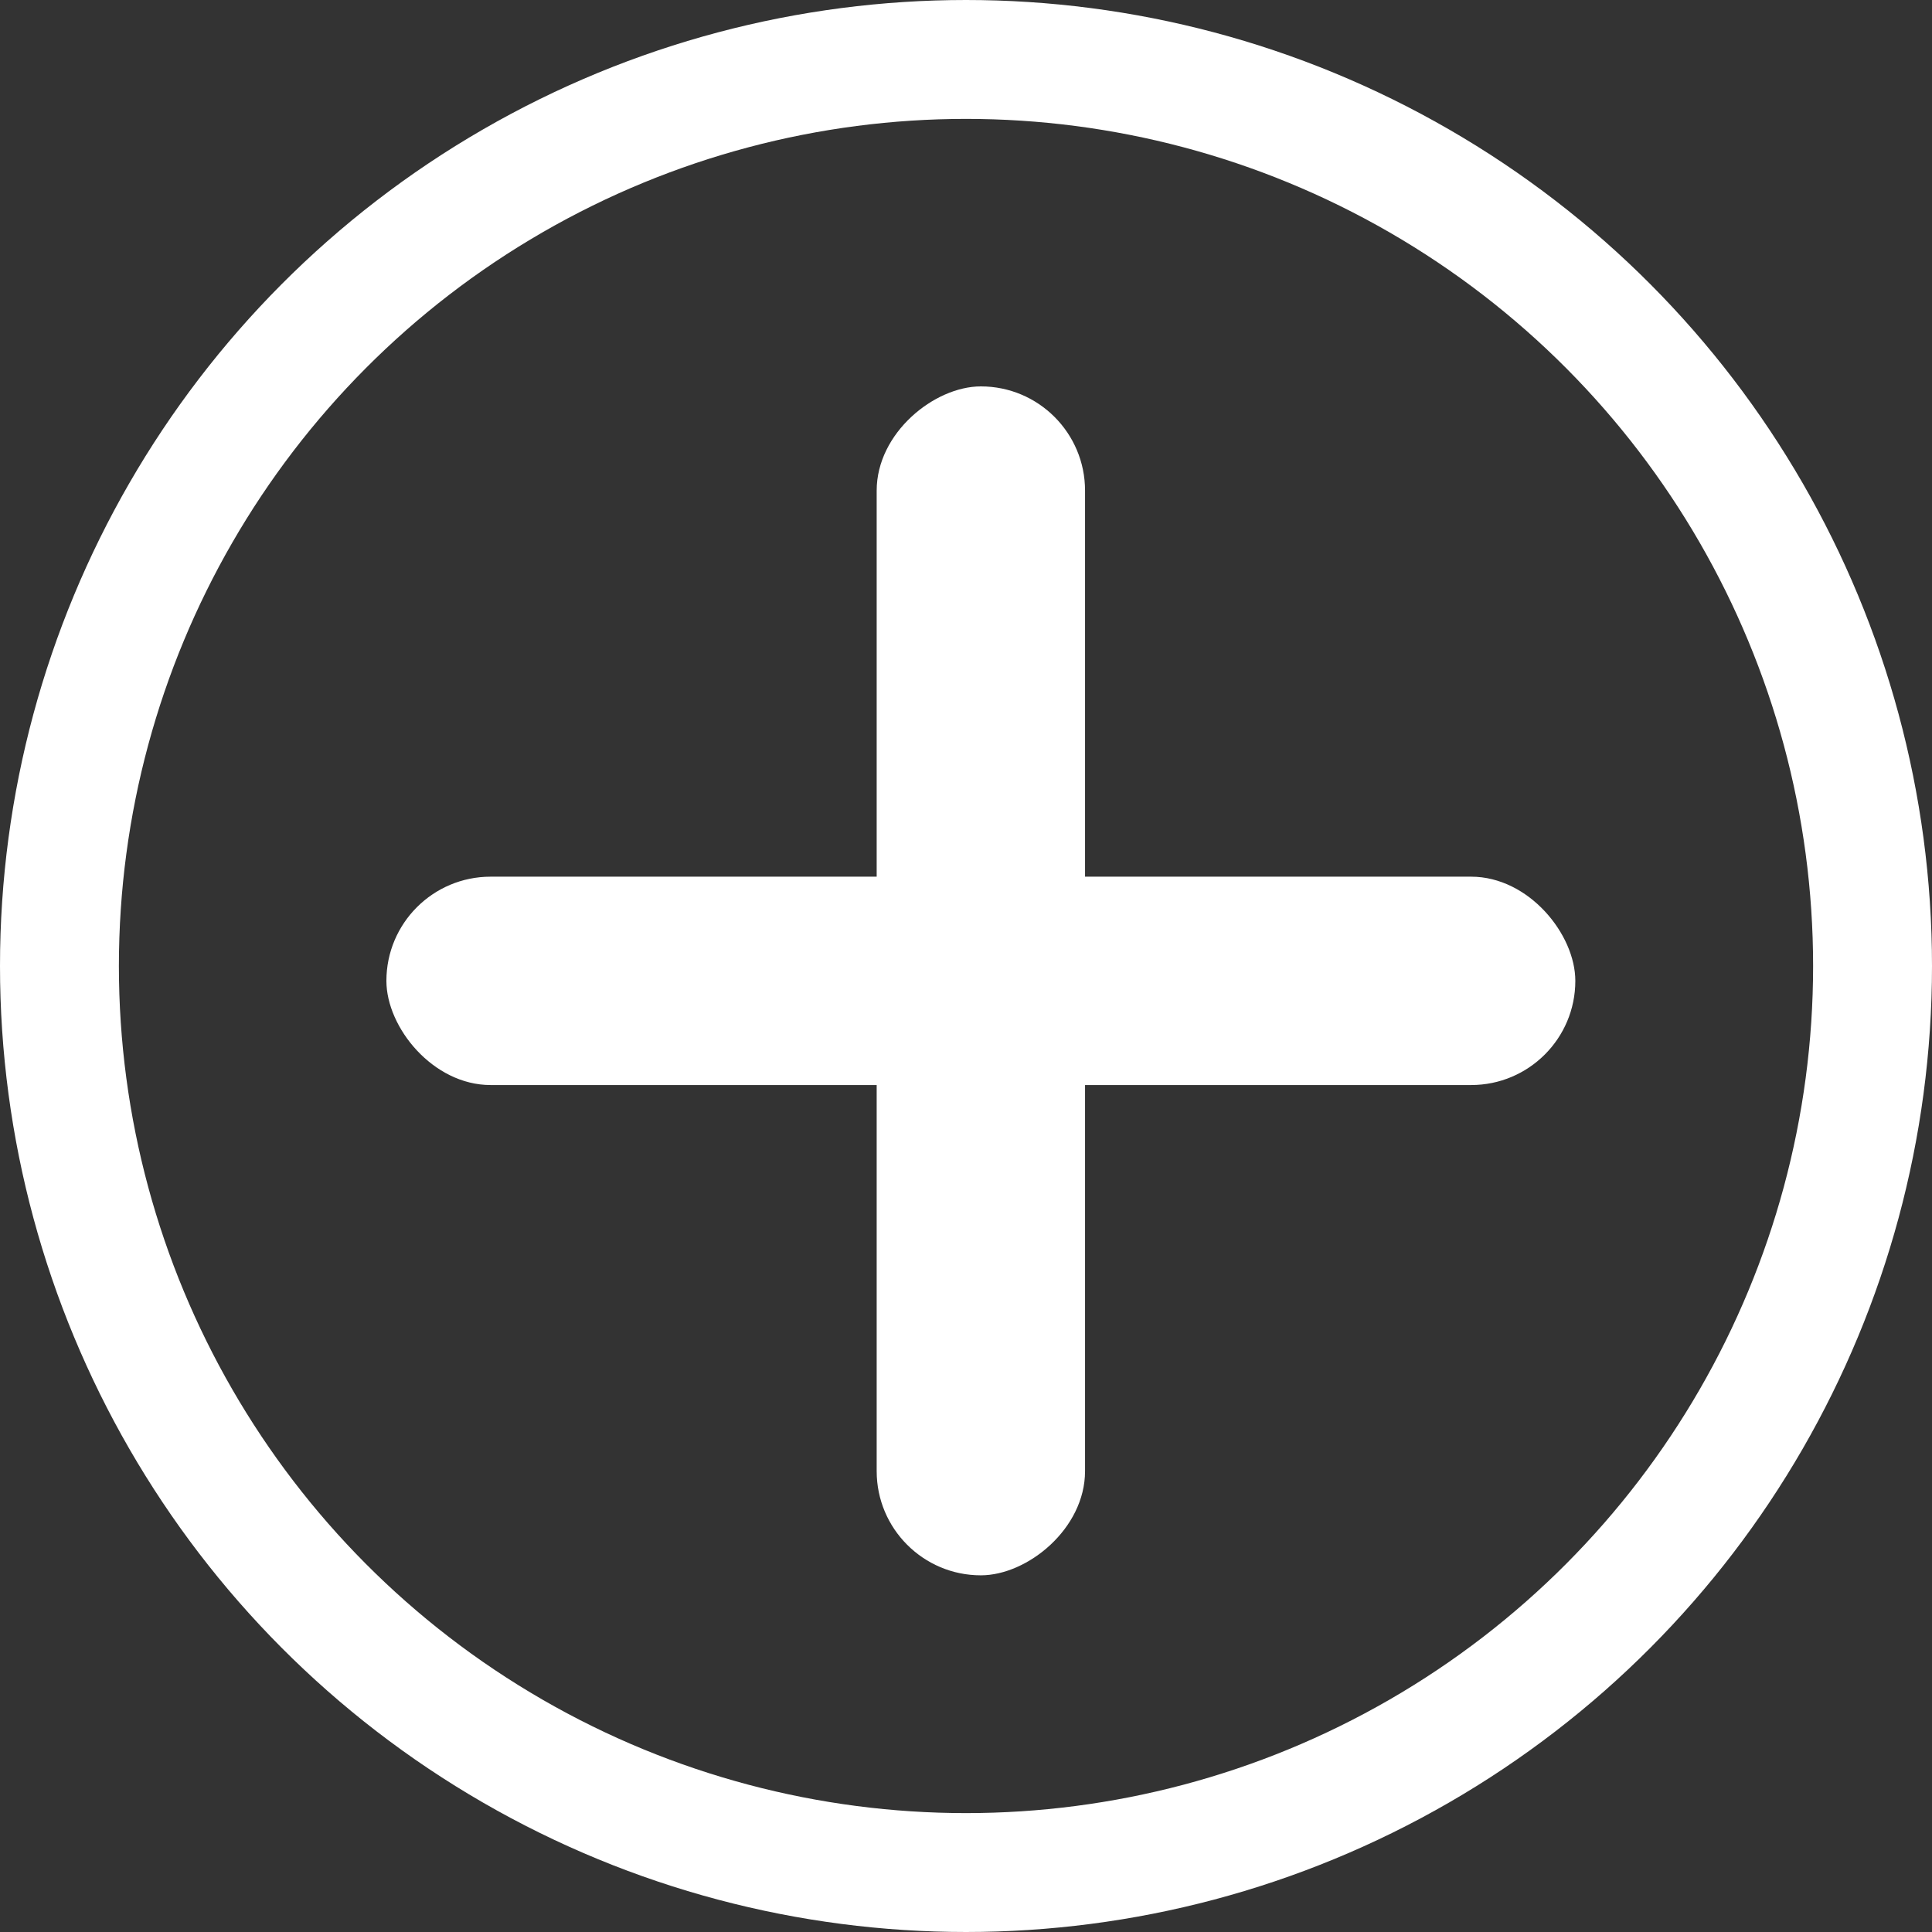 <svg width="65" height="65" viewBox="0 0 65 65" fill="none" xmlns="http://www.w3.org/2000/svg">
<rect x="0" y="0" width="65" height="65" fill="#333333" stroke="none"/>
<rect x="13" y="29.495" width="40" height="7.01" rx="3.505" fill="white"/>
<rect x="29.495" y="53" width="40" height="7.01" rx="3.505" transform="rotate(-90 29.495 53)" fill="white"/>
<circle cx="32.5" cy="32.5" r="30.5" stroke="white" stroke-width="4"/>
</svg>
